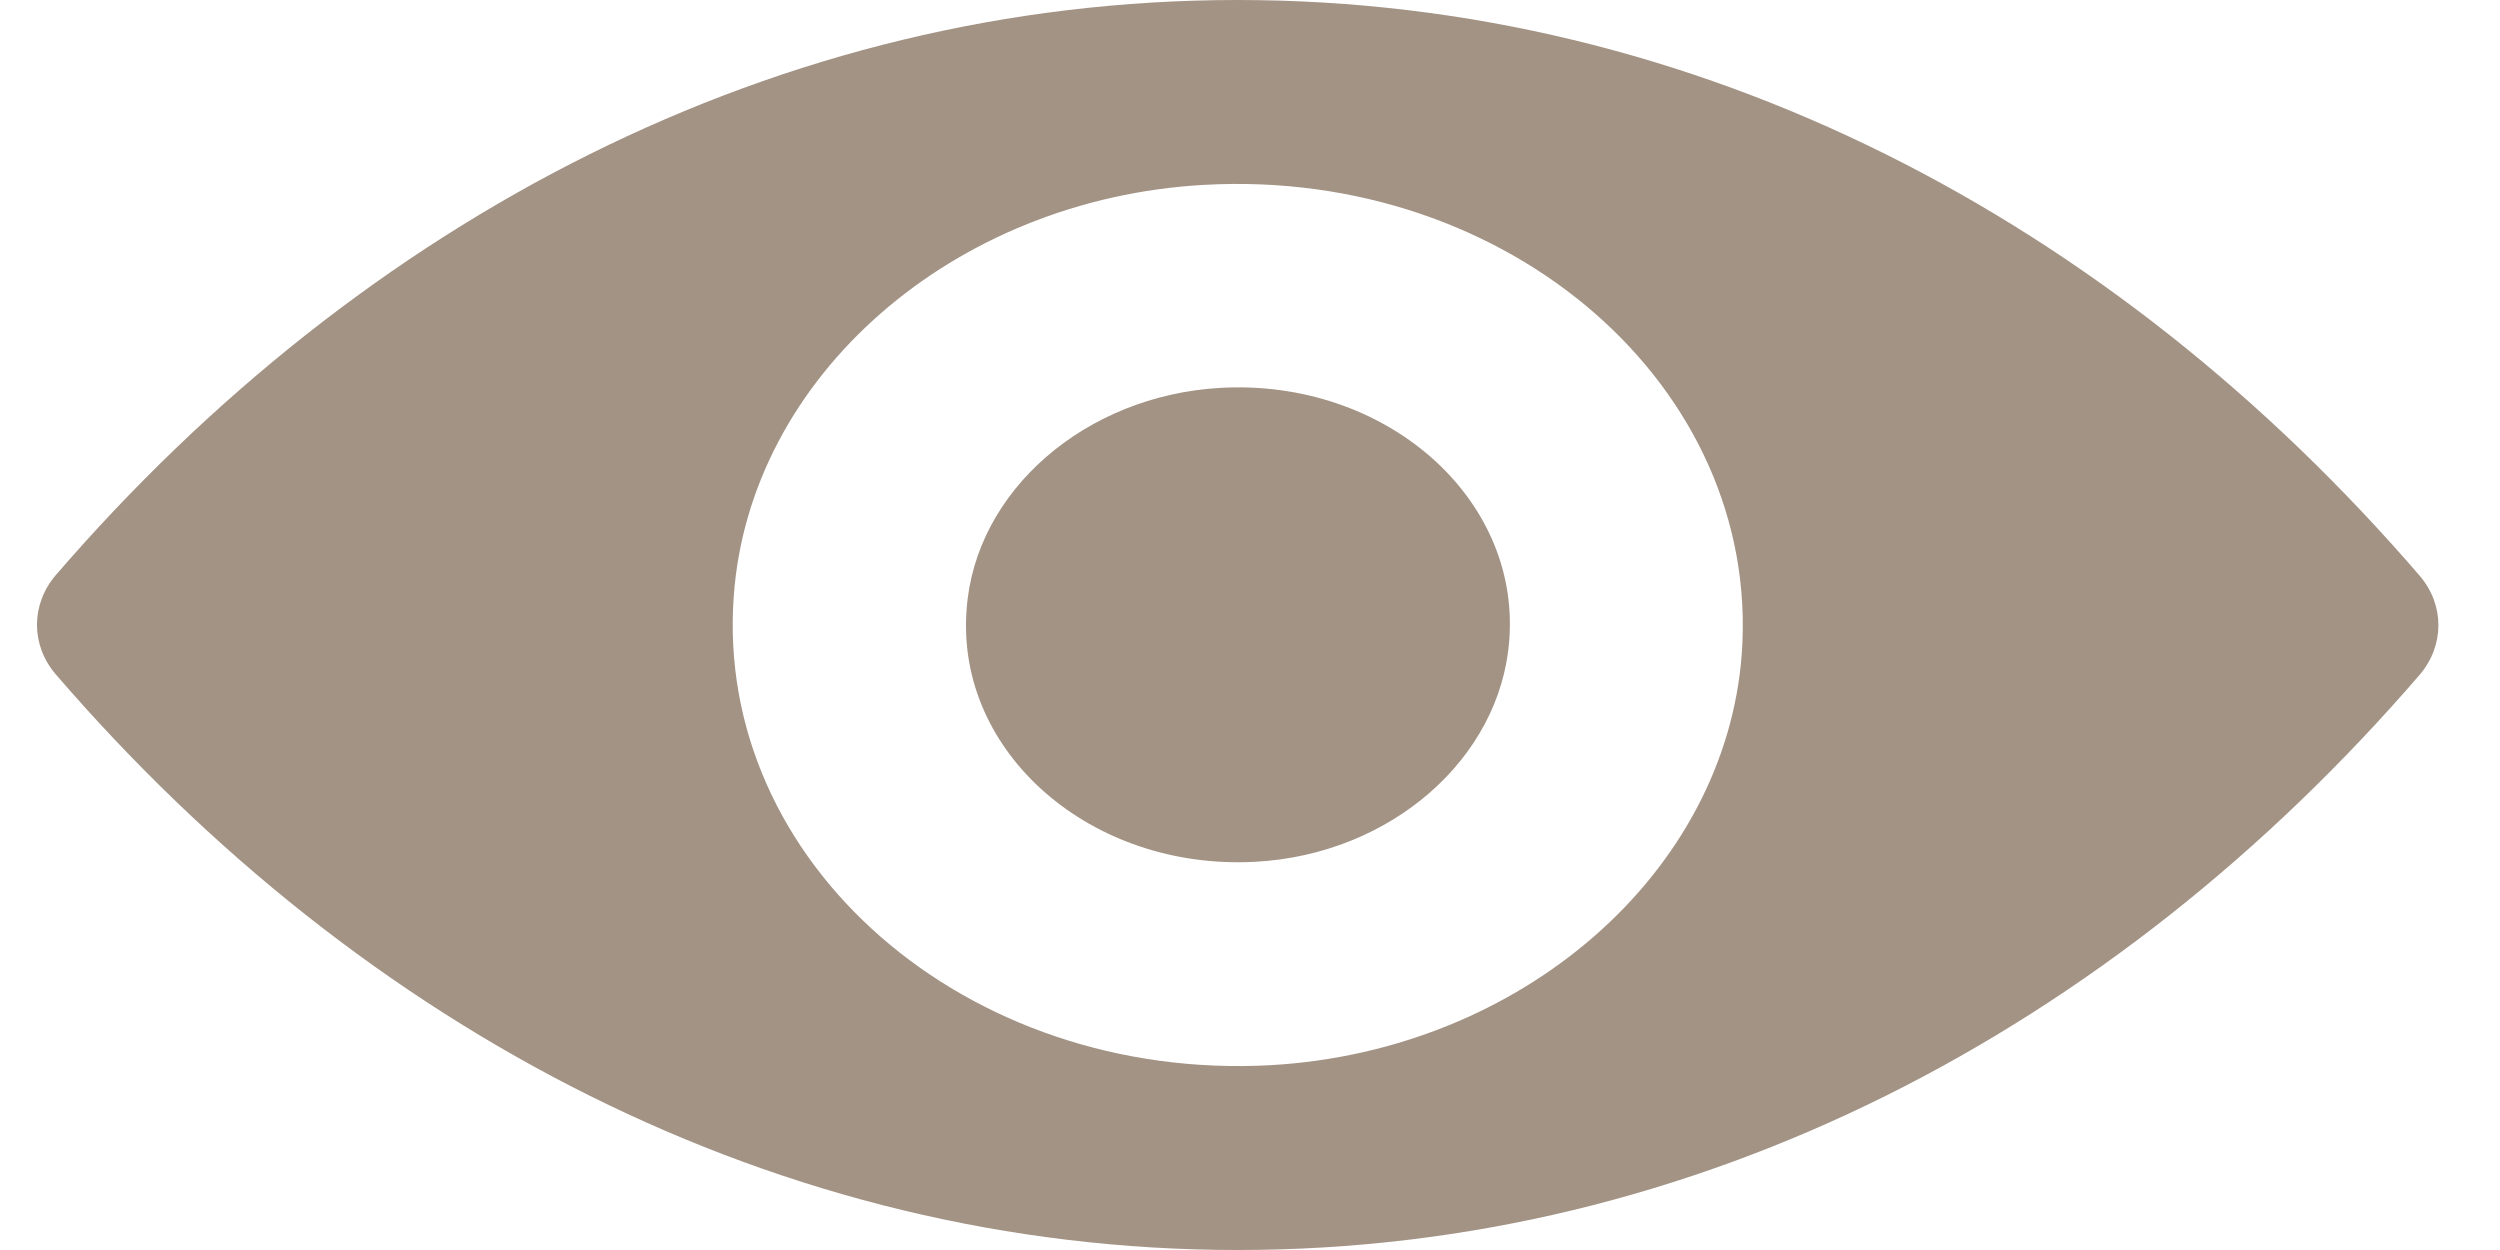 <svg width="14" height="7" viewBox="0 0 14 7" fill="none" xmlns="http://www.w3.org/2000/svg">
<path d="M6.931 0C4.362 0 2.032 1.228 0.312 3.221C0.172 3.385 0.172 3.613 0.312 3.776C2.032 5.772 4.362 7 6.931 7C9.501 7 11.831 5.772 13.55 3.779C13.69 3.615 13.69 3.387 13.55 3.224C11.831 1.228 9.501 0 6.931 0ZM7.115 5.965C5.41 6.058 4.001 4.831 4.109 3.339C4.197 2.109 5.338 1.112 6.747 1.035C8.452 0.942 9.861 2.169 9.754 3.661C9.663 4.888 8.521 5.885 7.115 5.965ZM7.03 4.826C6.111 4.876 5.352 4.216 5.413 3.414C5.459 2.751 6.076 2.215 6.835 2.172C7.754 2.121 8.513 2.782 8.452 3.584C8.403 4.249 7.787 4.785 7.03 4.826Z" fill="#A39385"/>
</svg>
